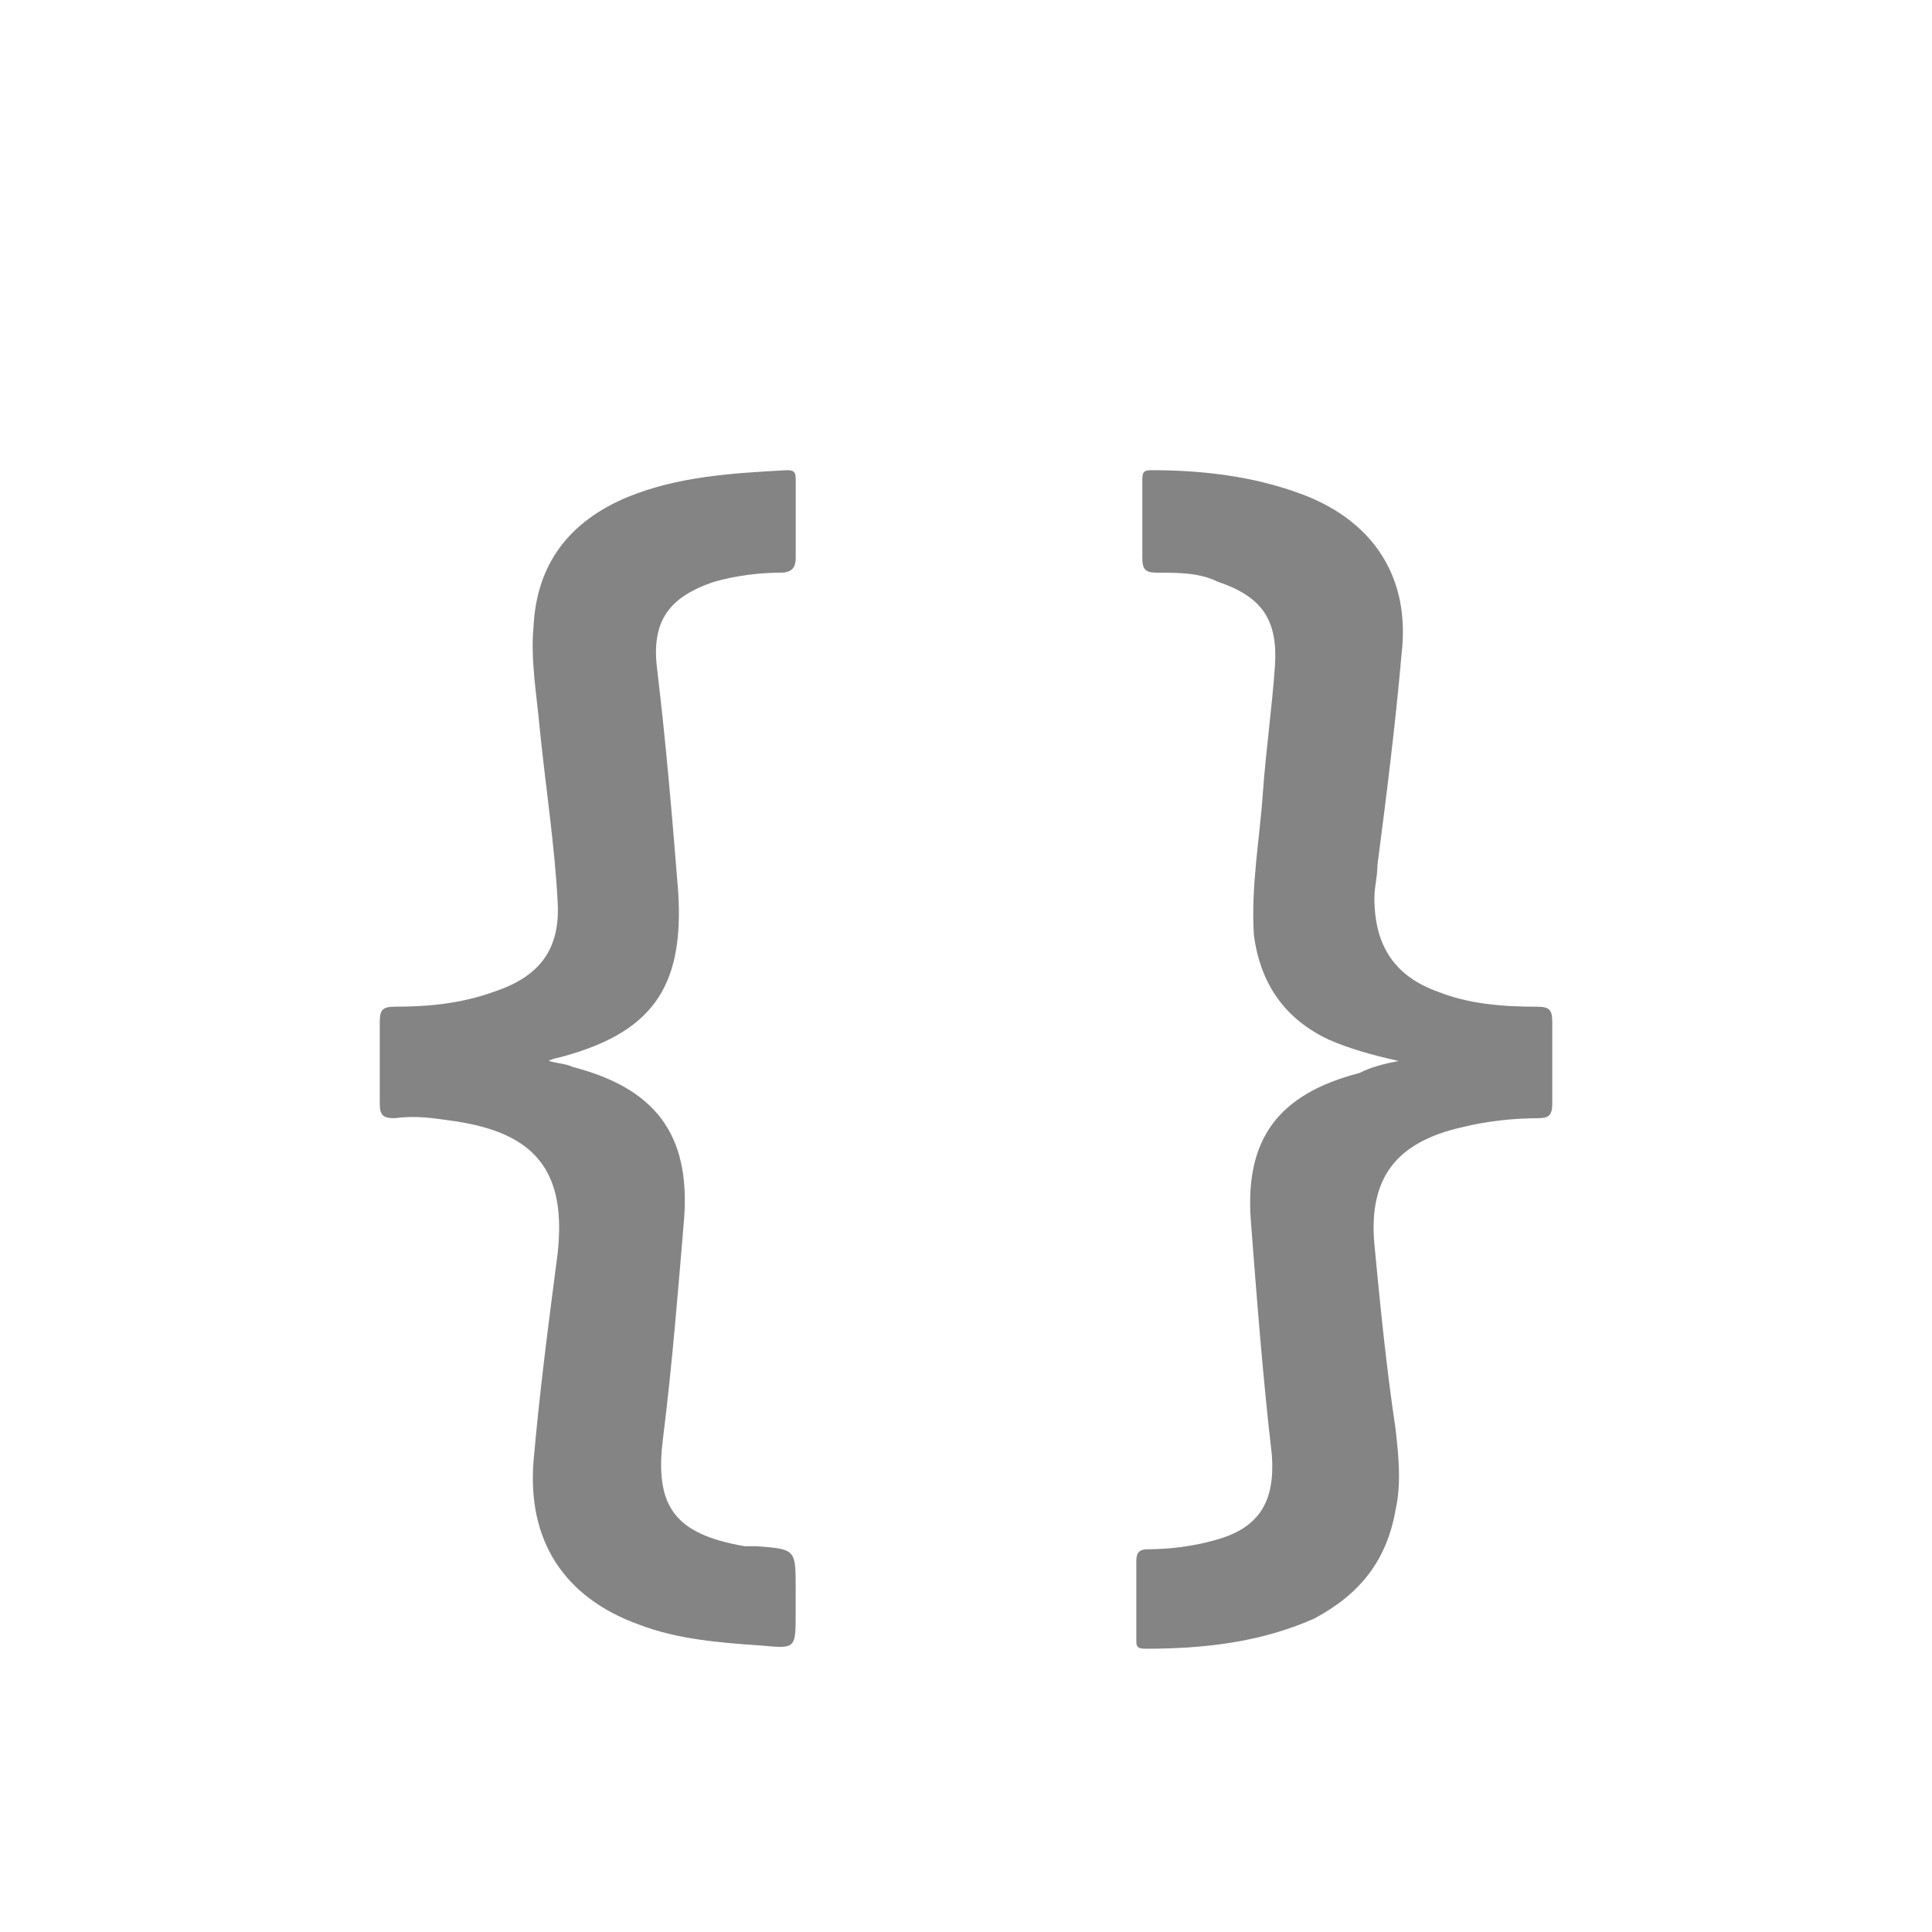 <?xml version="1.0" encoding="utf-8"?>
<!-- Generator: Adobe Illustrator 16.0.0, SVG Export Plug-In . SVG Version: 6.00 Build 0)  -->
<!DOCTYPE svg PUBLIC "-//W3C//DTD SVG 1.1//EN" "http://www.w3.org/Graphics/SVG/1.1/DTD/svg11.dtd">
<svg version="1.1" id="Layer_1" xmlns="http://www.w3.org/2000/svg" xmlns:xlink="http://www.w3.org/1999/xlink" x="0px" y="0px"
	 width="64.1px" height="64.1px" viewBox="0 0 64.1 64.1" enable-background="new 0 0 64.1 64.1" xml:space="preserve">
<g>
	<path fill="#848484" d="M46.4,35.2c-0.899-0.2-1.6-0.4-2.3-0.7c-1.5-0.7-2.3-1.9-2.5-3.5c-0.1-1.601,0.2-3.2,0.3-4.7
		c0.101-1.4,0.301-2.8,0.4-4.2c0.1-1.5-0.4-2.3-1.9-2.8c-0.6-0.3-1.3-0.3-2-0.3C38,19,37.9,18.9,37.9,18.5c0-0.8,0-1.7,0-2.5
		c0-0.3,0-0.4,0.301-0.4c1.699,0,3.399,0.2,5,0.8c2.399,0.9,3.6,2.801,3.3,5.301c-0.2,2.3-0.5,4.699-0.8,7
		c0,0.399-0.101,0.699-0.101,1.1c0,1.6,0.7,2.6,2.101,3.1c1,0.4,2.1,0.5,3.3,0.5c0.399,0,0.5,0.101,0.5,0.5c0,0.9,0,1.801,0,2.7
		c0,0.4-0.101,0.5-0.5,0.5c-0.8,0-1.7,0.101-2.5,0.3c-2.2,0.5-3.101,1.7-2.9,3.9c0.2,2.1,0.4,4.1,0.7,6.1c0.1,0.9,0.2,1.801,0,2.7
		c-0.3,1.7-1.2,2.8-2.7,3.601c-1.8,0.8-3.7,1-5.6,1c-0.3,0-0.3-0.101-0.3-0.301c0-0.899,0-1.8,0-2.6c0-0.3,0.1-0.4,0.399-0.4
		c0.7,0,1.5-0.1,2.2-0.3c1.5-0.399,2-1.3,1.9-2.8c-0.301-2.6-0.5-5.2-0.7-7.8c-0.2-2.7,0.899-4.2,3.6-4.9
		C45.5,35.4,45.9,35.3,46.4,35.2z"/>
	<path fill="#848484" d="M18.2,35.2c0.399,0.1,0.6,0.1,0.8,0.199c2.7,0.7,3.899,2.2,3.7,5c-0.2,2.4-0.4,4.9-0.7,7.301
		C21.7,50,22.4,50.9,24.7,51.3c0.1,0,0.3,0,0.399,0c1.3,0.1,1.3,0.1,1.3,1.4c0,0.3,0,0.5,0,0.8c0,1.2,0,1.2-1.1,1.1
		c-1.4-0.1-2.8-0.2-4.1-0.7C18.7,53,17.5,51.1,17.7,48.5c0.199-2.3,0.5-4.601,0.8-6.9c0.3-2.7-0.7-4-3.4-4.399
		c-0.7-0.101-1.3-0.2-2-0.101c-0.399,0-0.5-0.1-0.5-0.5c0-0.899,0-1.8,0-2.7c0-0.399,0.101-0.5,0.5-0.5c1.101,0,2.2-0.1,3.3-0.5
		c1.5-0.5,2.2-1.399,2.101-3C18.4,28,18.1,26.1,17.9,24.1c-0.1-1.1-0.3-2.2-0.199-3.3c0.1-2.1,1.199-3.5,3.1-4.3
		c1.7-0.7,3.5-0.8,5.3-0.9c0.3,0,0.3,0.101,0.3,0.4c0,0.8,0,1.7,0,2.5c0,0.3-0.1,0.5-0.5,0.5c-0.699,0-1.5,0.1-2.199,0.3
		c-1.5,0.5-2.101,1.3-1.9,2.9c0.3,2.5,0.5,4.899,0.7,7.399c0.2,3.2-0.9,4.7-4,5.5C18.5,35.1,18.4,35.1,18.2,35.2z"/>
</g>
</svg>
